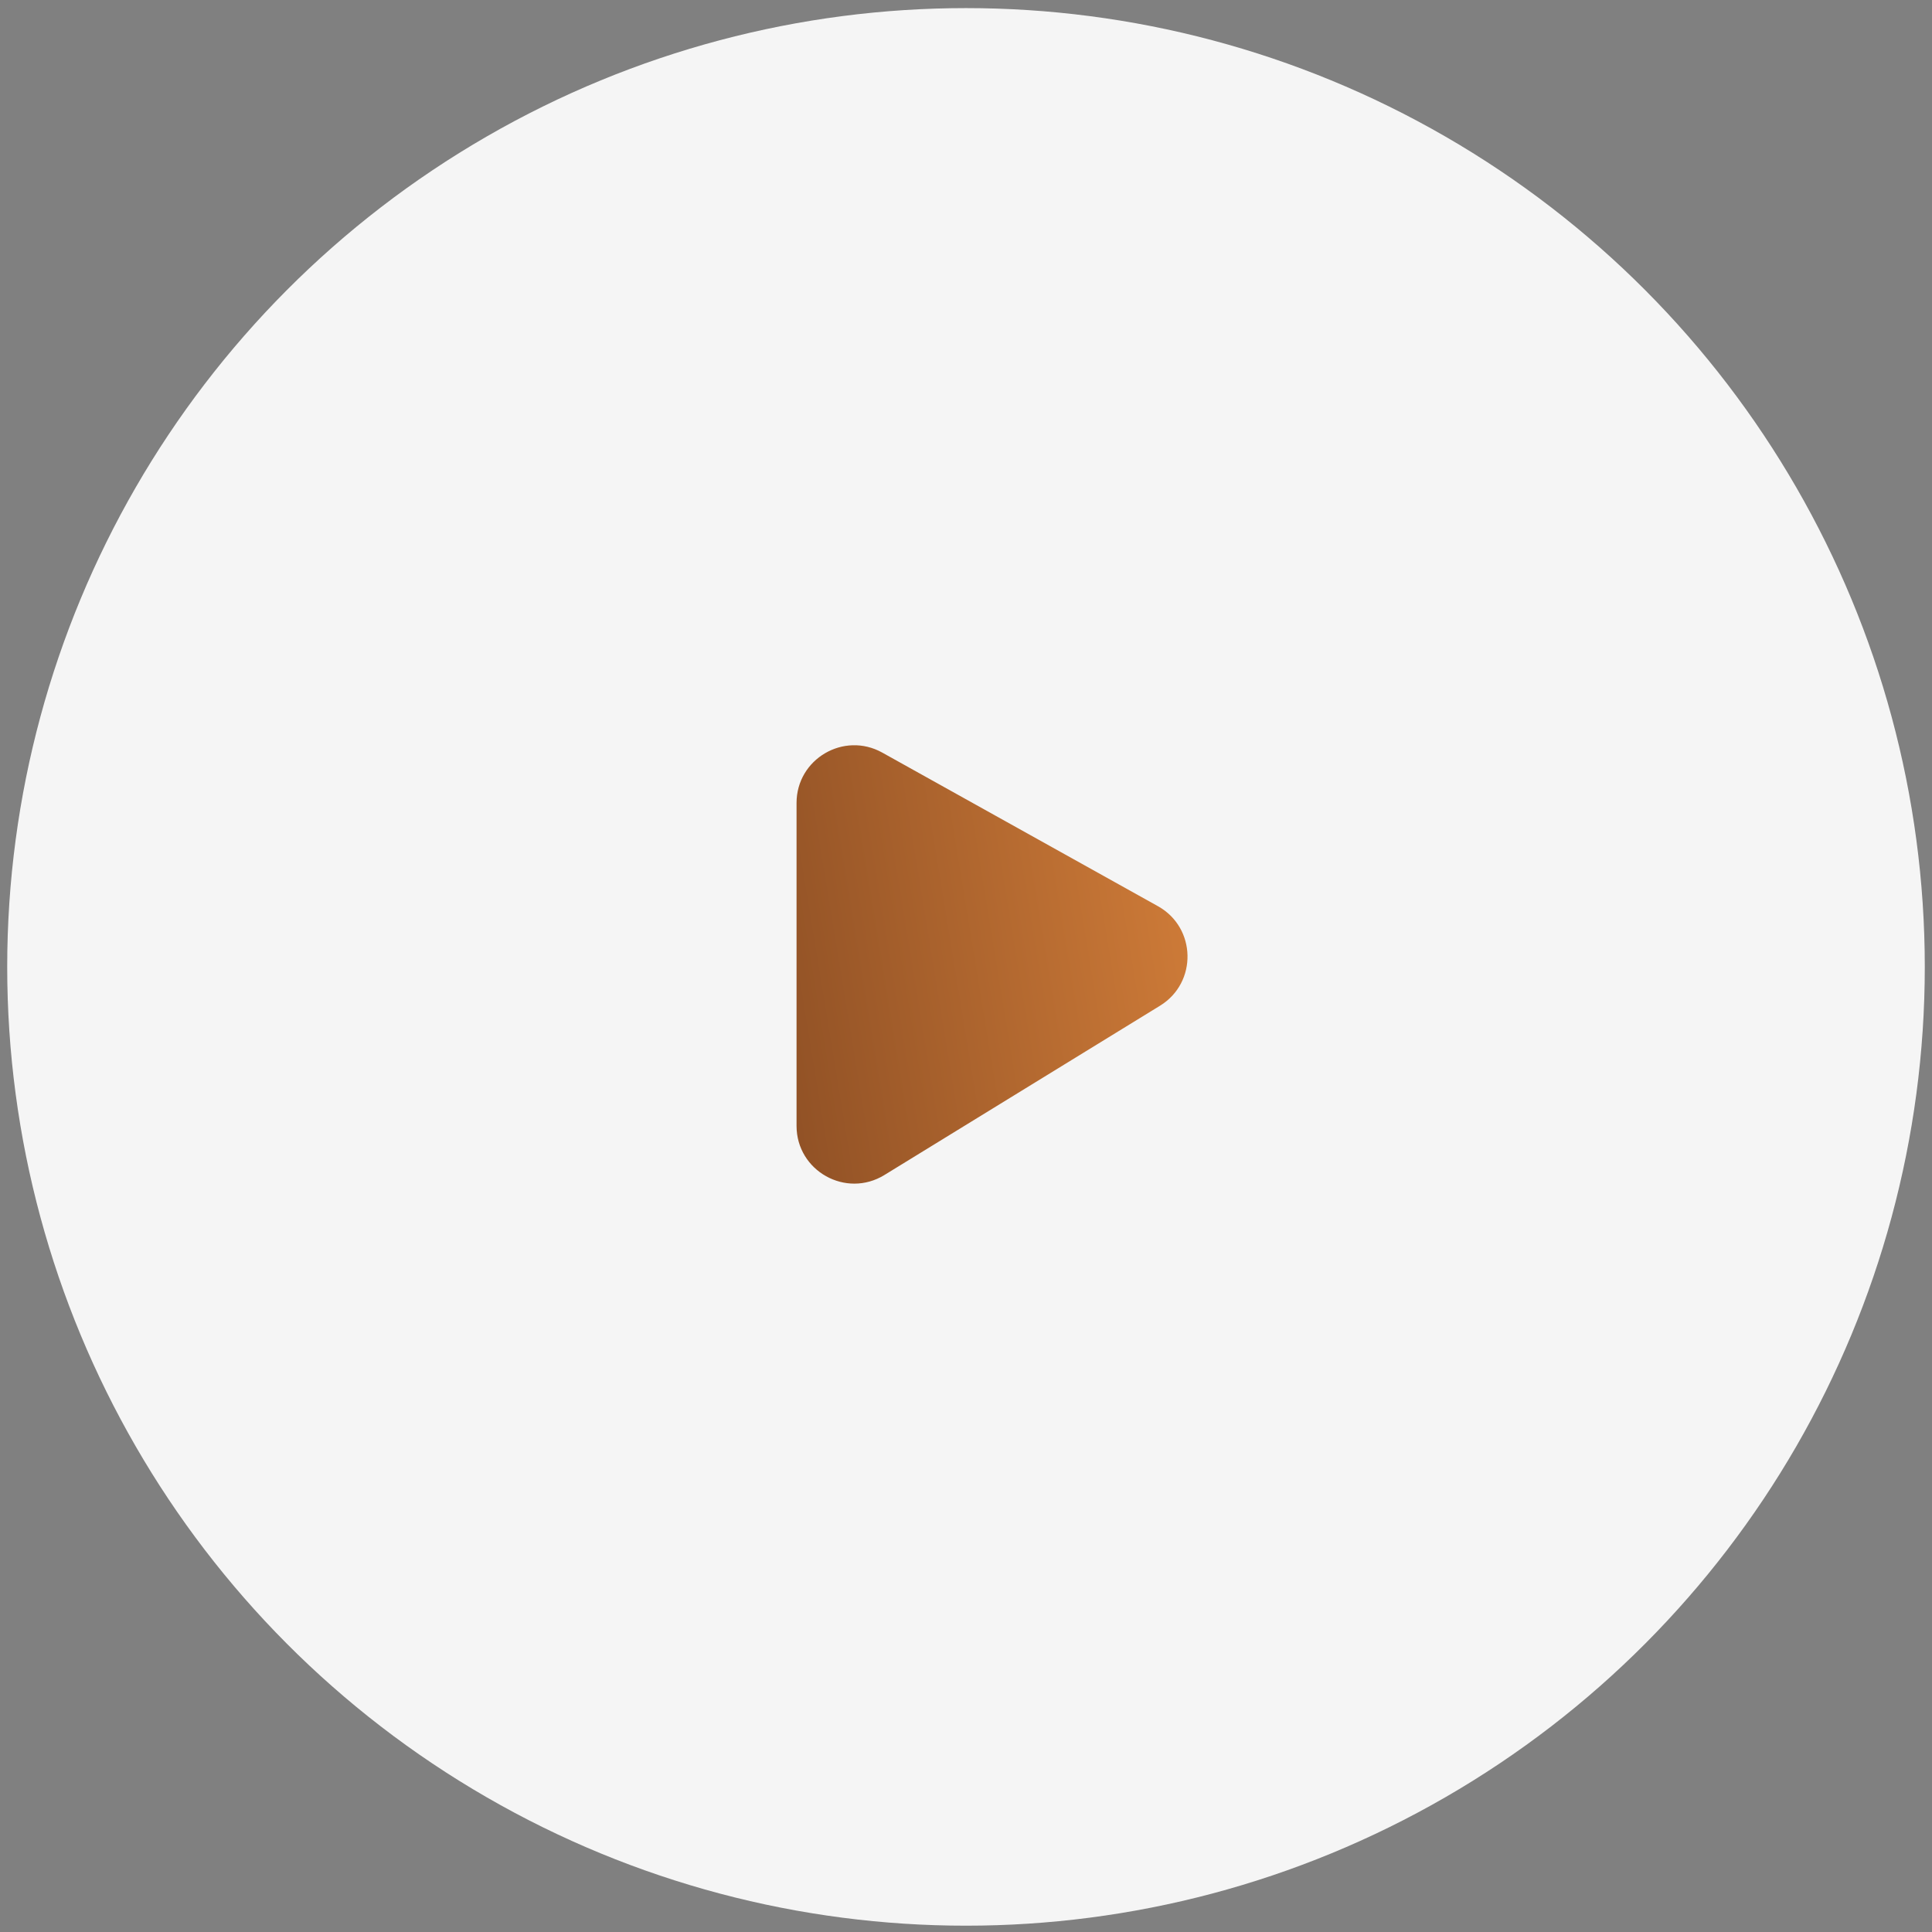 <svg width="134" height="134" viewBox="0 0 134 134" fill="none" xmlns="http://www.w3.org/2000/svg">
<rect x="0" y="0" width="134" height="134" fill="#808080" stroke="none"/>
<circle cx="67" cy="67.062" r="66.5" fill="#F5F5F5"/>
<path d="M55.247 78.088V55.694C55.247 52.642 58.528 50.715 61.194 52.2L80.311 62.851C82.982 64.339 83.063 68.153 80.458 69.754L61.341 81.497C58.676 83.134 55.247 81.216 55.247 78.088Z" fill="url(#paint0_linear_231_15)"/>
<defs>
<linearGradient id="paint0_linear_231_15" x1="23.244" y1="99.441" x2="86.896" y2="88.991" gradientUnits="userSpaceOnUse">
<stop stop-color="#4A2110"/>
<stop offset="1" stop-color="#CE7B38"/>
</linearGradient>
</defs>
</svg>
